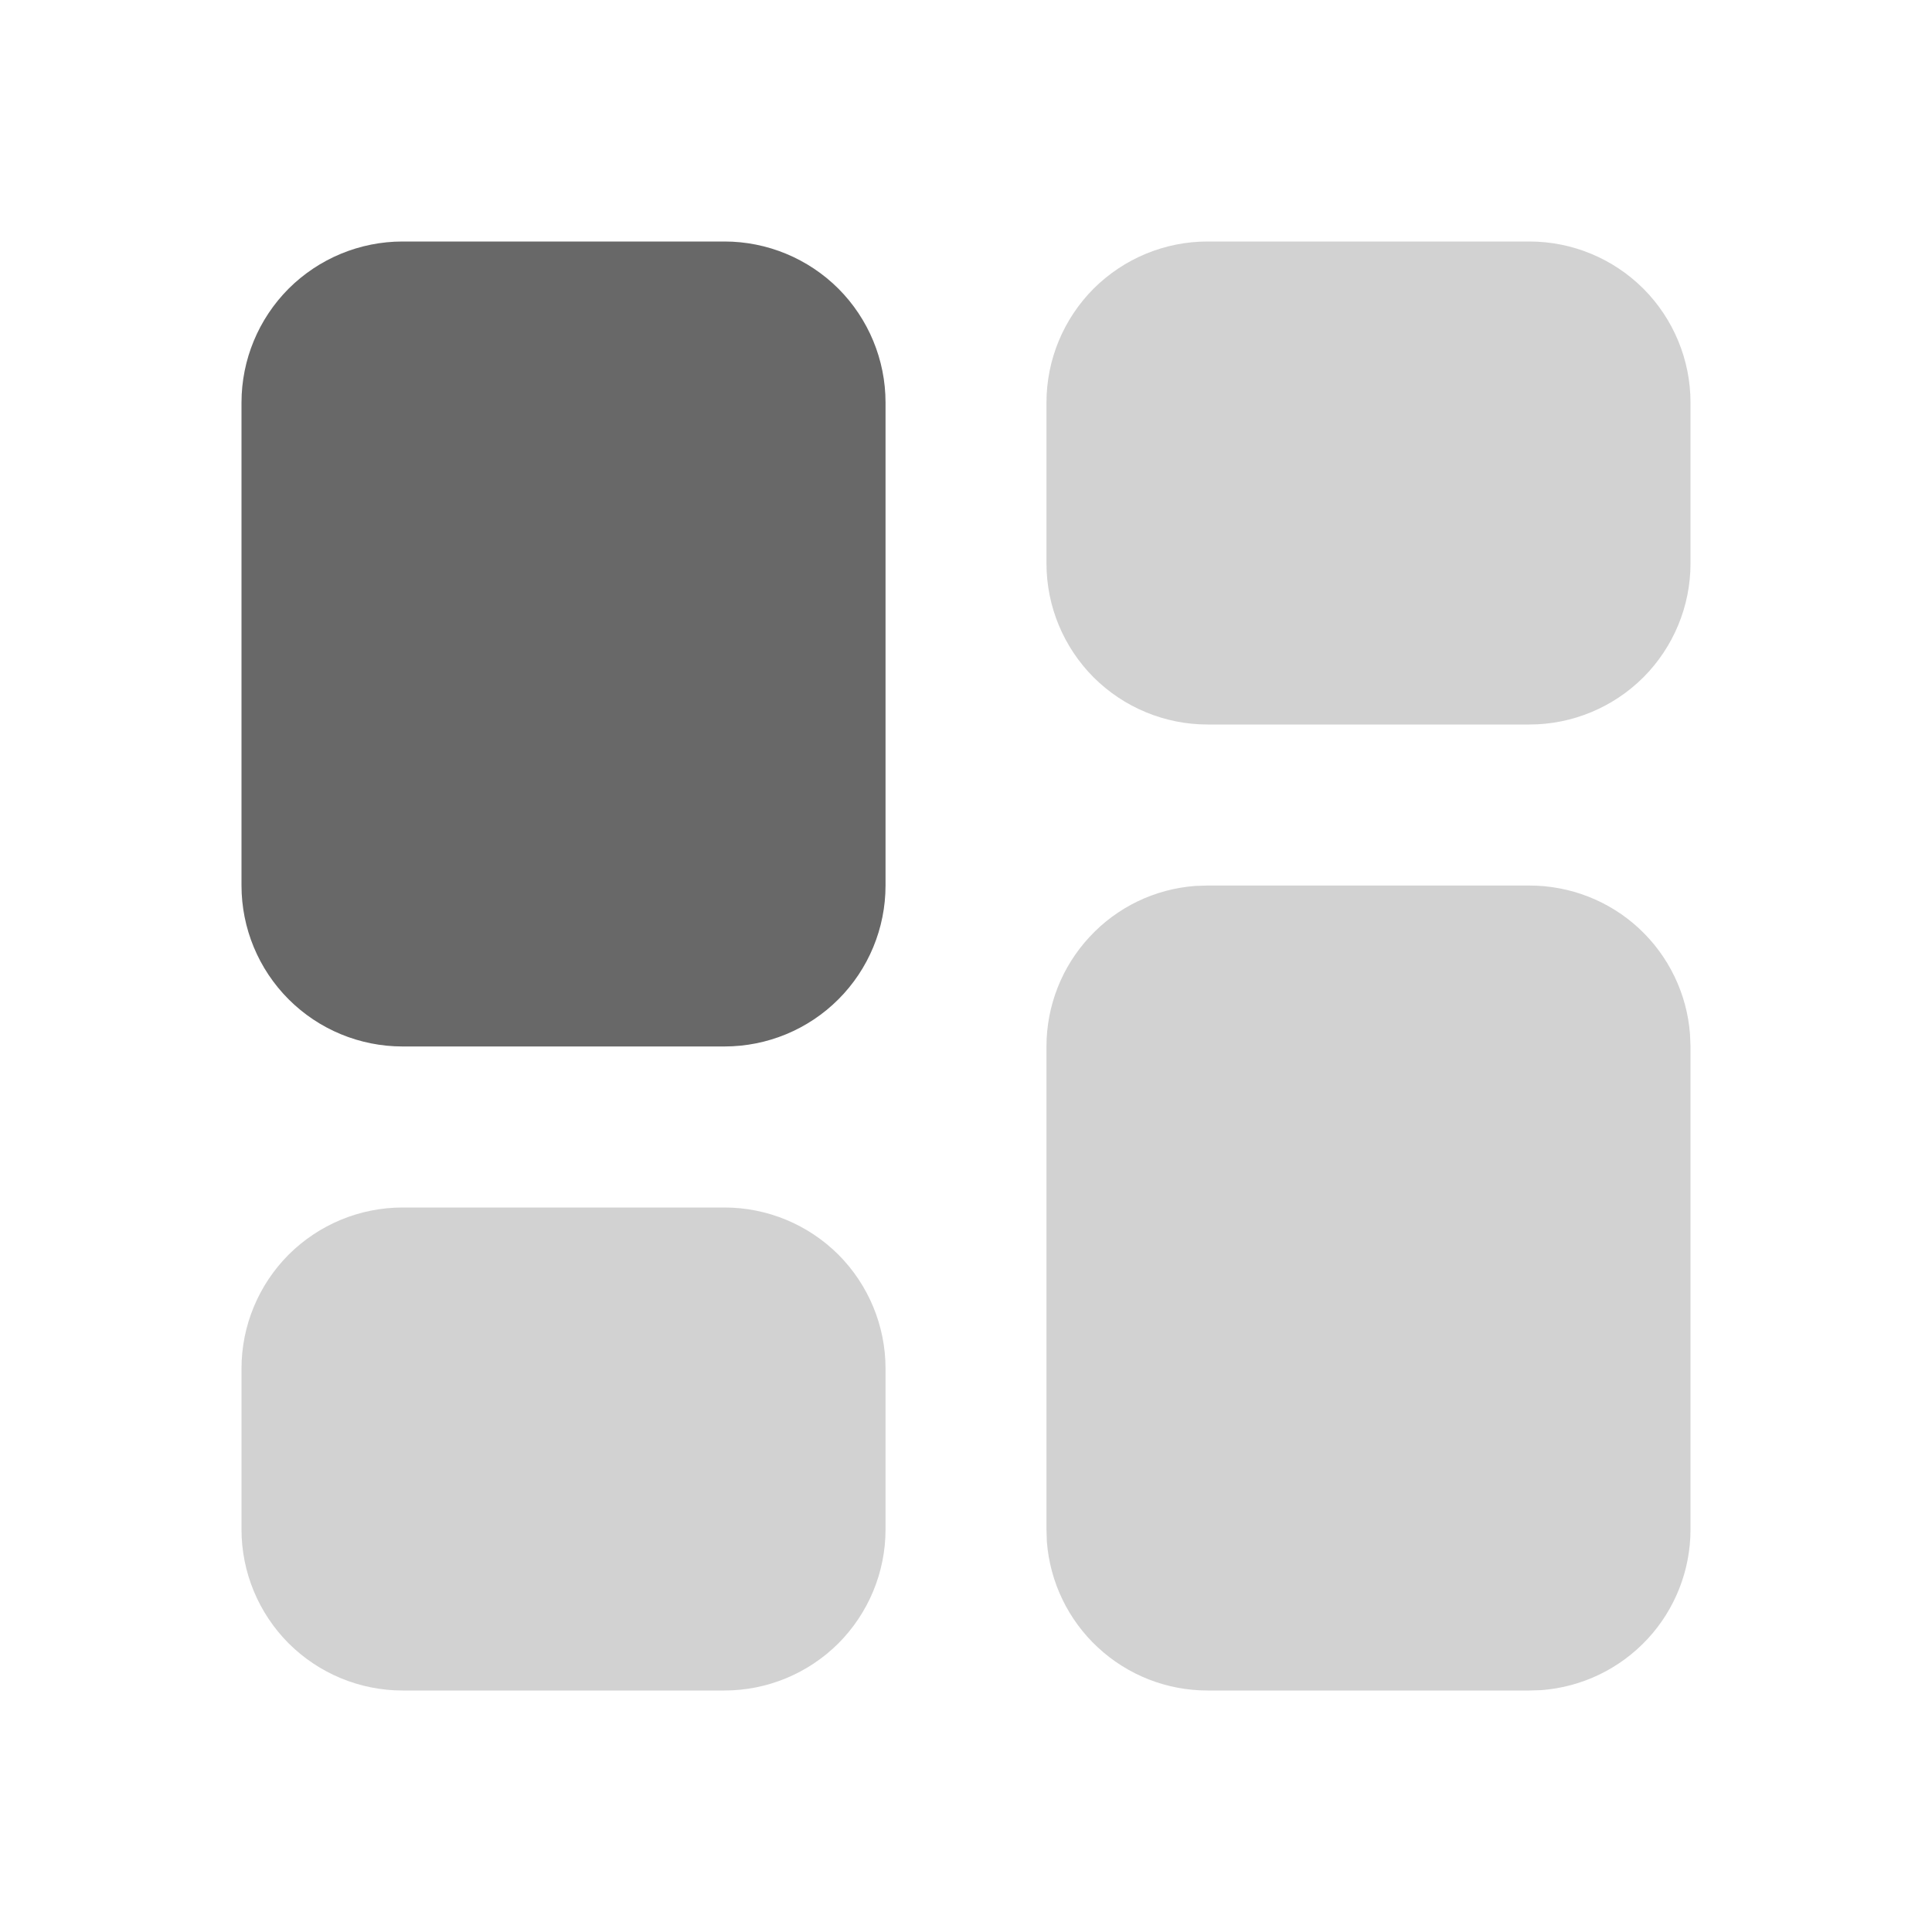 <svg width="20" height="20" viewBox="0 0 20 20" fill="none" xmlns="http://www.w3.org/2000/svg">
<path opacity="0.3" fill-rule="evenodd" clip-rule="evenodd" d="M15.833 9.167C16.253 9.167 16.659 9.325 16.967 9.611C17.275 9.897 17.464 10.289 17.495 10.708L17.5 10.833V15.833C17.5 16.254 17.341 16.659 17.055 16.967C16.769 17.275 16.377 17.464 15.958 17.496L15.833 17.5H12.5C12.079 17.5 11.674 17.341 11.366 17.055C11.058 16.77 10.869 16.378 10.837 15.958L10.833 15.833V10.833C10.833 10.413 10.992 10.008 11.278 9.7C11.563 9.391 11.955 9.202 12.375 9.171L12.5 9.167H15.833ZM15.833 2.5C16.275 2.5 16.699 2.676 17.012 2.988C17.324 3.301 17.5 3.725 17.5 4.167V5.833C17.5 6.275 17.324 6.699 17.012 7.012C16.699 7.324 16.275 7.5 15.833 7.5H12.5C12.058 7.5 11.634 7.324 11.321 7.012C11.009 6.699 10.833 6.275 10.833 5.833V4.167C10.833 3.725 11.009 3.301 11.321 2.988C11.634 2.676 12.058 2.5 12.5 2.5H15.833Z" fill="#686868"/>
<path fill-rule="evenodd" clip-rule="evenodd" d="M7.5 2.5C7.942 2.5 8.366 2.676 8.679 2.988C8.991 3.301 9.167 3.725 9.167 4.167V9.167C9.167 9.609 8.991 10.033 8.679 10.345C8.366 10.658 7.942 10.833 7.5 10.833H4.167C3.725 10.833 3.301 10.658 2.988 10.345C2.676 10.033 2.5 9.609 2.5 9.167V4.167C2.5 3.725 2.676 3.301 2.988 2.988C3.301 2.676 3.725 2.5 4.167 2.5H7.5Z" fill="#686868"/>
<path opacity="0.3" fill-rule="evenodd" clip-rule="evenodd" d="M7.5 12.5C7.942 12.5 8.366 12.676 8.679 12.988C8.991 13.301 9.167 13.725 9.167 14.167V15.833C9.167 16.275 8.991 16.699 8.679 17.012C8.366 17.324 7.942 17.5 7.5 17.5H4.167C3.725 17.5 3.301 17.324 2.988 17.012C2.676 16.699 2.5 16.275 2.5 15.833V14.167C2.5 13.725 2.676 13.301 2.988 12.988C3.301 12.676 3.725 12.5 4.167 12.5H7.5Z" fill="#686868"/>
</svg>
